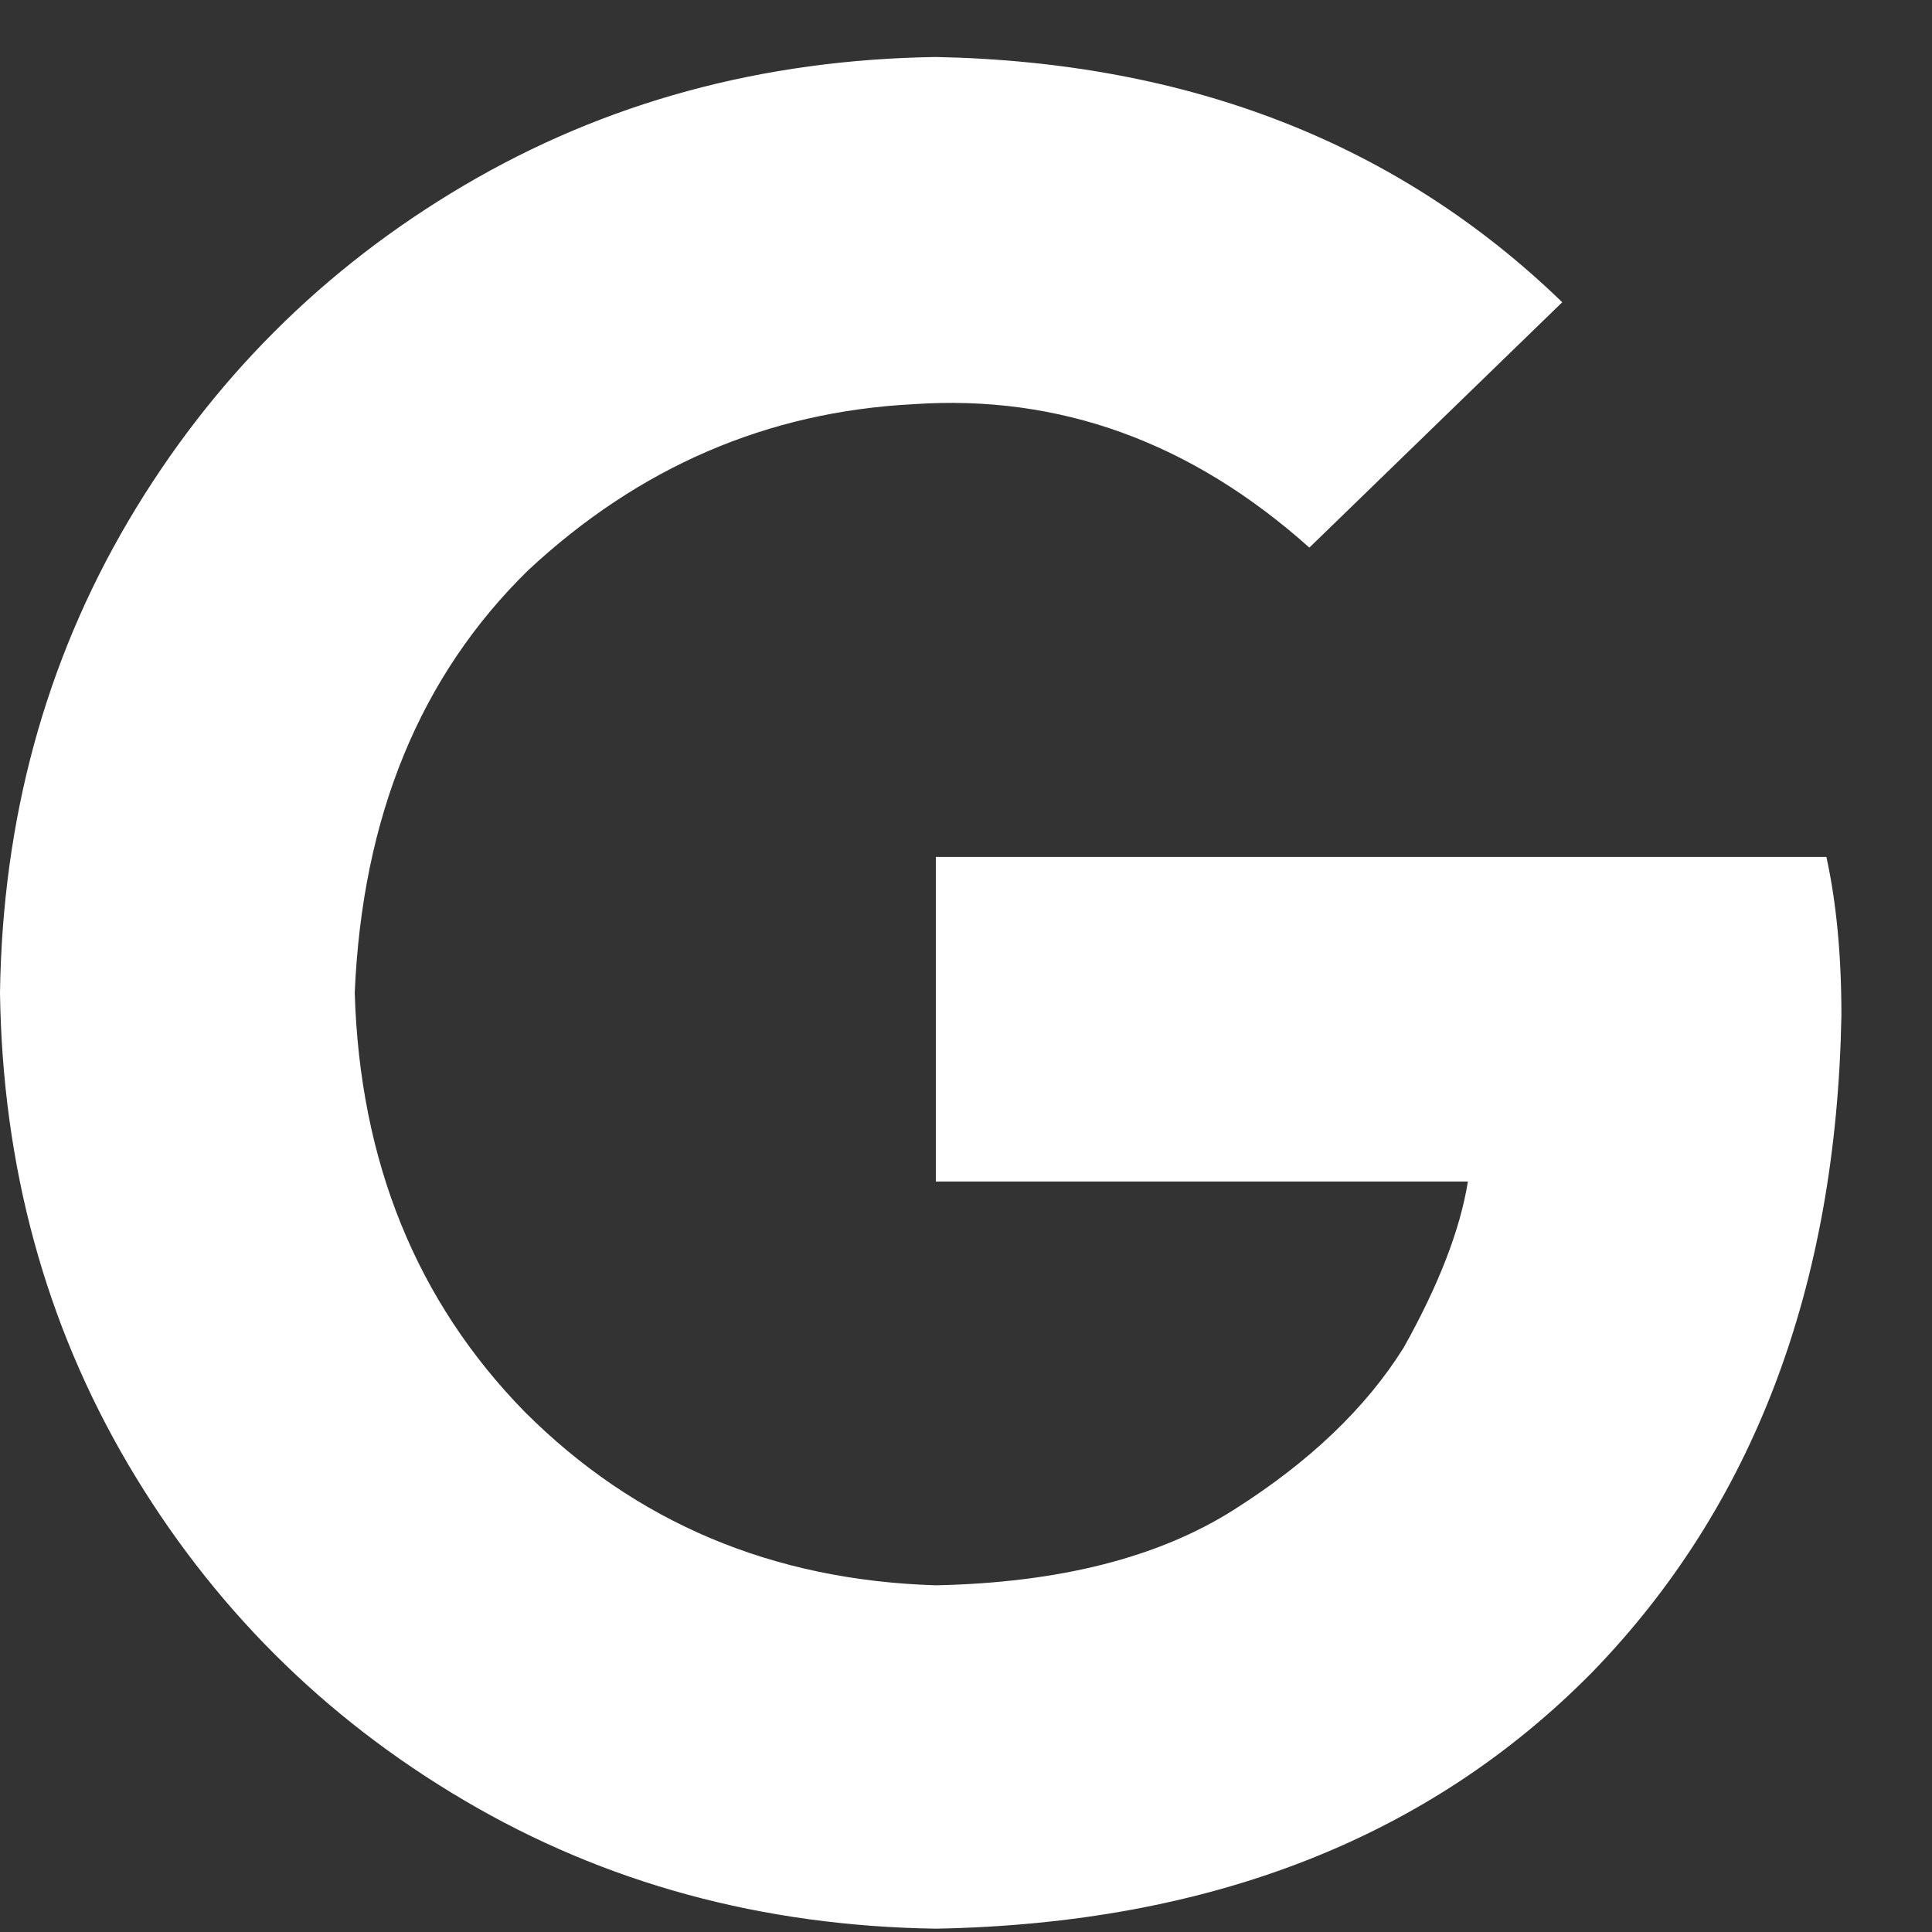 <svg width="18" height="18" viewBox="0 0 18 18" fill="none" xmlns="http://www.w3.org/2000/svg">
<rect x="0" y="0" width="18" height="18" fill="#333333" stroke="none"/>
<path d="M17.156 9.461C17.109 11.992 16.336 14.031 14.836 15.578C13.312 17.125 11.273 17.922 8.719 17.969C7.102 17.945 5.637 17.547 4.324 16.773C3.012 16 1.969 14.957 1.195 13.645C0.422 12.332 0.023 10.867 0 9.25C0.023 7.633 0.422 6.168 1.195 4.855C1.969 3.543 3.012 2.5 4.324 1.727C5.637 0.953 7.102 0.555 8.719 0.531C11.086 0.578 13.031 1.34 14.555 2.816L12.199 5.102C11.098 4.117 9.867 3.672 8.508 3.766C7.148 3.836 5.953 4.352 4.922 5.312C3.914 6.297 3.375 7.609 3.305 9.25C3.352 10.82 3.879 12.121 4.887 13.152C5.918 14.184 7.195 14.723 8.719 14.77C9.867 14.746 10.793 14.512 11.496 14.066C12.199 13.621 12.727 13.117 13.078 12.555C13.406 11.969 13.605 11.453 13.676 11.008H8.719V7.984H17.016C17.109 8.406 17.156 8.898 17.156 9.461Z" fill="white"/>
</svg>
